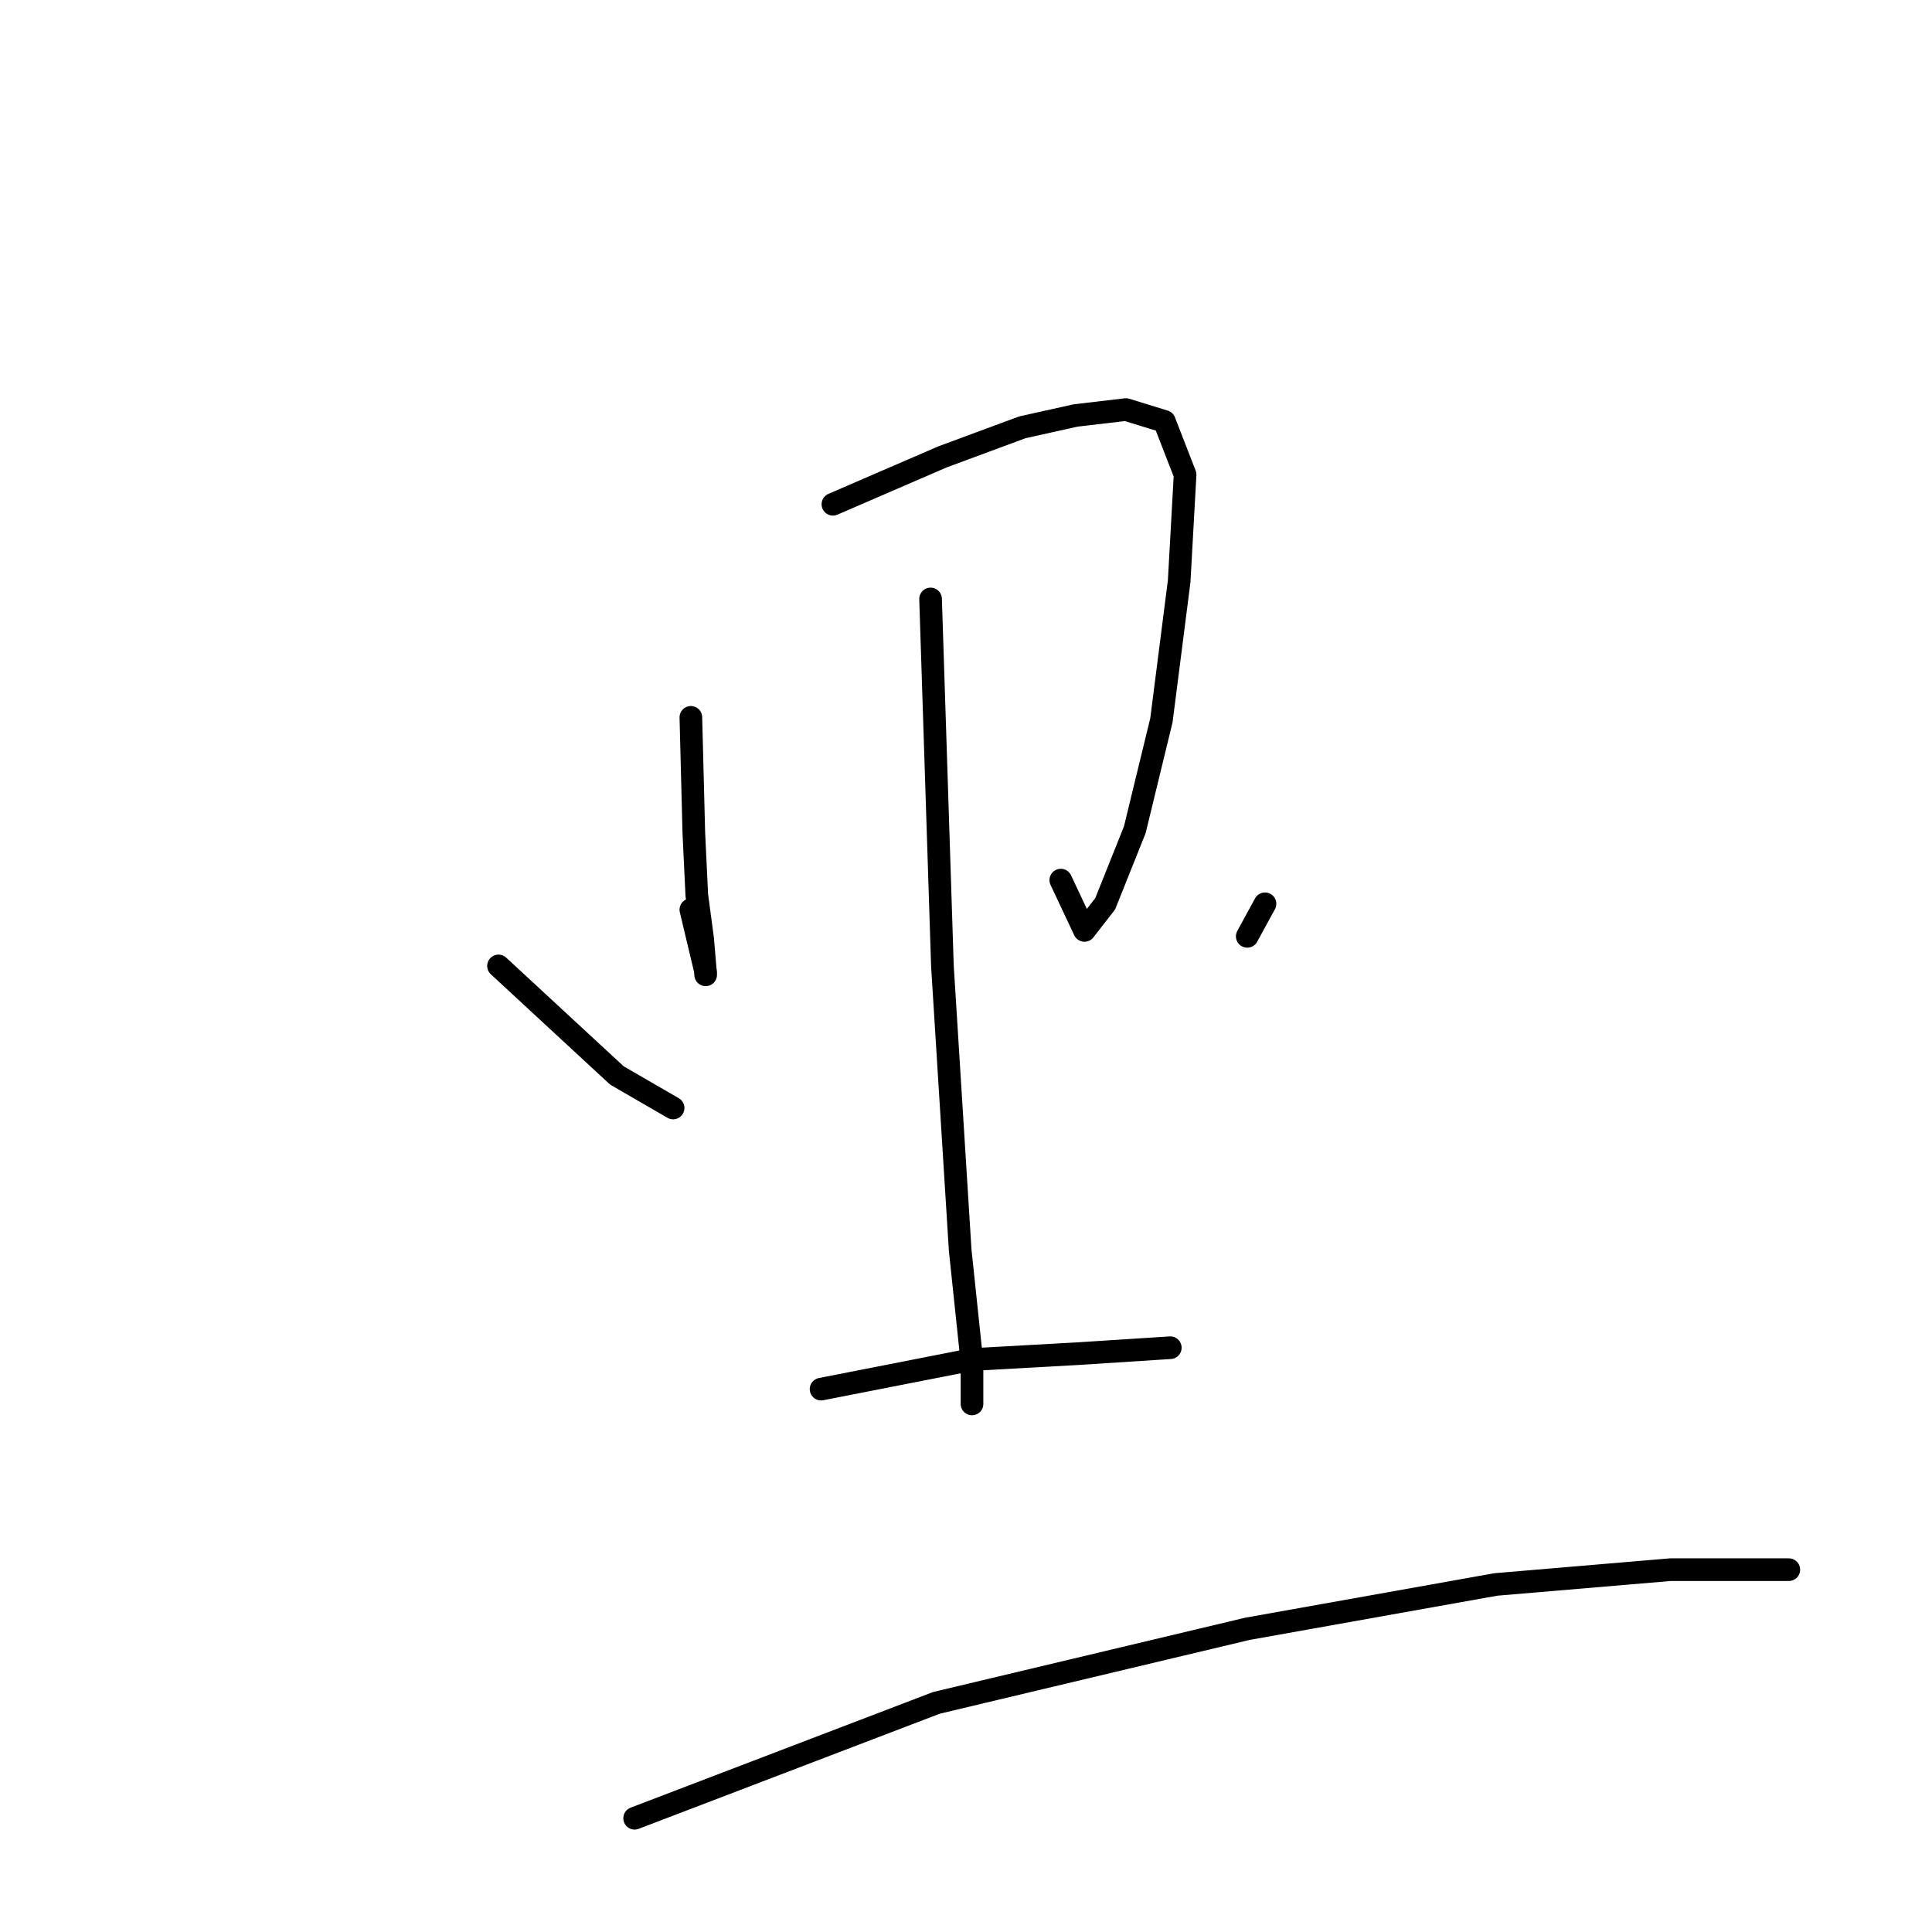 <?xml version="1.0" standalone="no"?>
    <svg width="256" height="256" xmlns="http://www.w3.org/2000/svg" version="1.1">
    <polyline stroke="black" stroke-width="3" stroke-linecap="round" fill="transparent" stroke-linejoin="round" points="91.543 95.052 91.935 110.346 92.327 118.58 93.112 124.463 93.504 129.168 93.504 128.776 91.543 120.541 91.543 120.541 " />
        <polyline stroke="black" stroke-width="3" stroke-linecap="round" fill="transparent" stroke-linejoin="round" points="110.366 66.818 124.875 60.544 135.463 56.622 142.521 55.054 149.188 54.269 154.286 55.838 157.031 62.896 156.246 77.014 153.893 95.444 150.364 109.953 146.443 119.757 143.698 123.286 140.561 116.62 140.561 116.62 " />
        <polyline stroke="black" stroke-width="3" stroke-linecap="round" fill="transparent" stroke-linejoin="round" points="123.306 79.366 124.875 127.992 127.228 165.637 128.796 180.539 128.796 186.029 128.796 186.029 " />
        <polyline stroke="black" stroke-width="3" stroke-linecap="round" fill="transparent" stroke-linejoin="round" points="66.054 127.992 81.739 142.501 89.19 146.815 89.19 146.815 " />
        <polyline stroke="black" stroke-width="3" stroke-linecap="round" fill="transparent" stroke-linejoin="round" points="167.618 119.757 165.266 124.07 165.266 124.07 " />
        <polyline stroke="black" stroke-width="3" stroke-linecap="round" fill="transparent" stroke-linejoin="round" points="108.797 184.068 128.796 180.147 142.913 179.362 155.07 178.578 155.07 178.578 " />
        <polyline stroke="black" stroke-width="3" stroke-linecap="round" fill="transparent" stroke-linejoin="round" points="84.092 240.928 124.091 225.635 165.266 215.831 198.205 209.949 221.342 207.989 237.027 207.989 237.027 207.989 " />
        </svg>